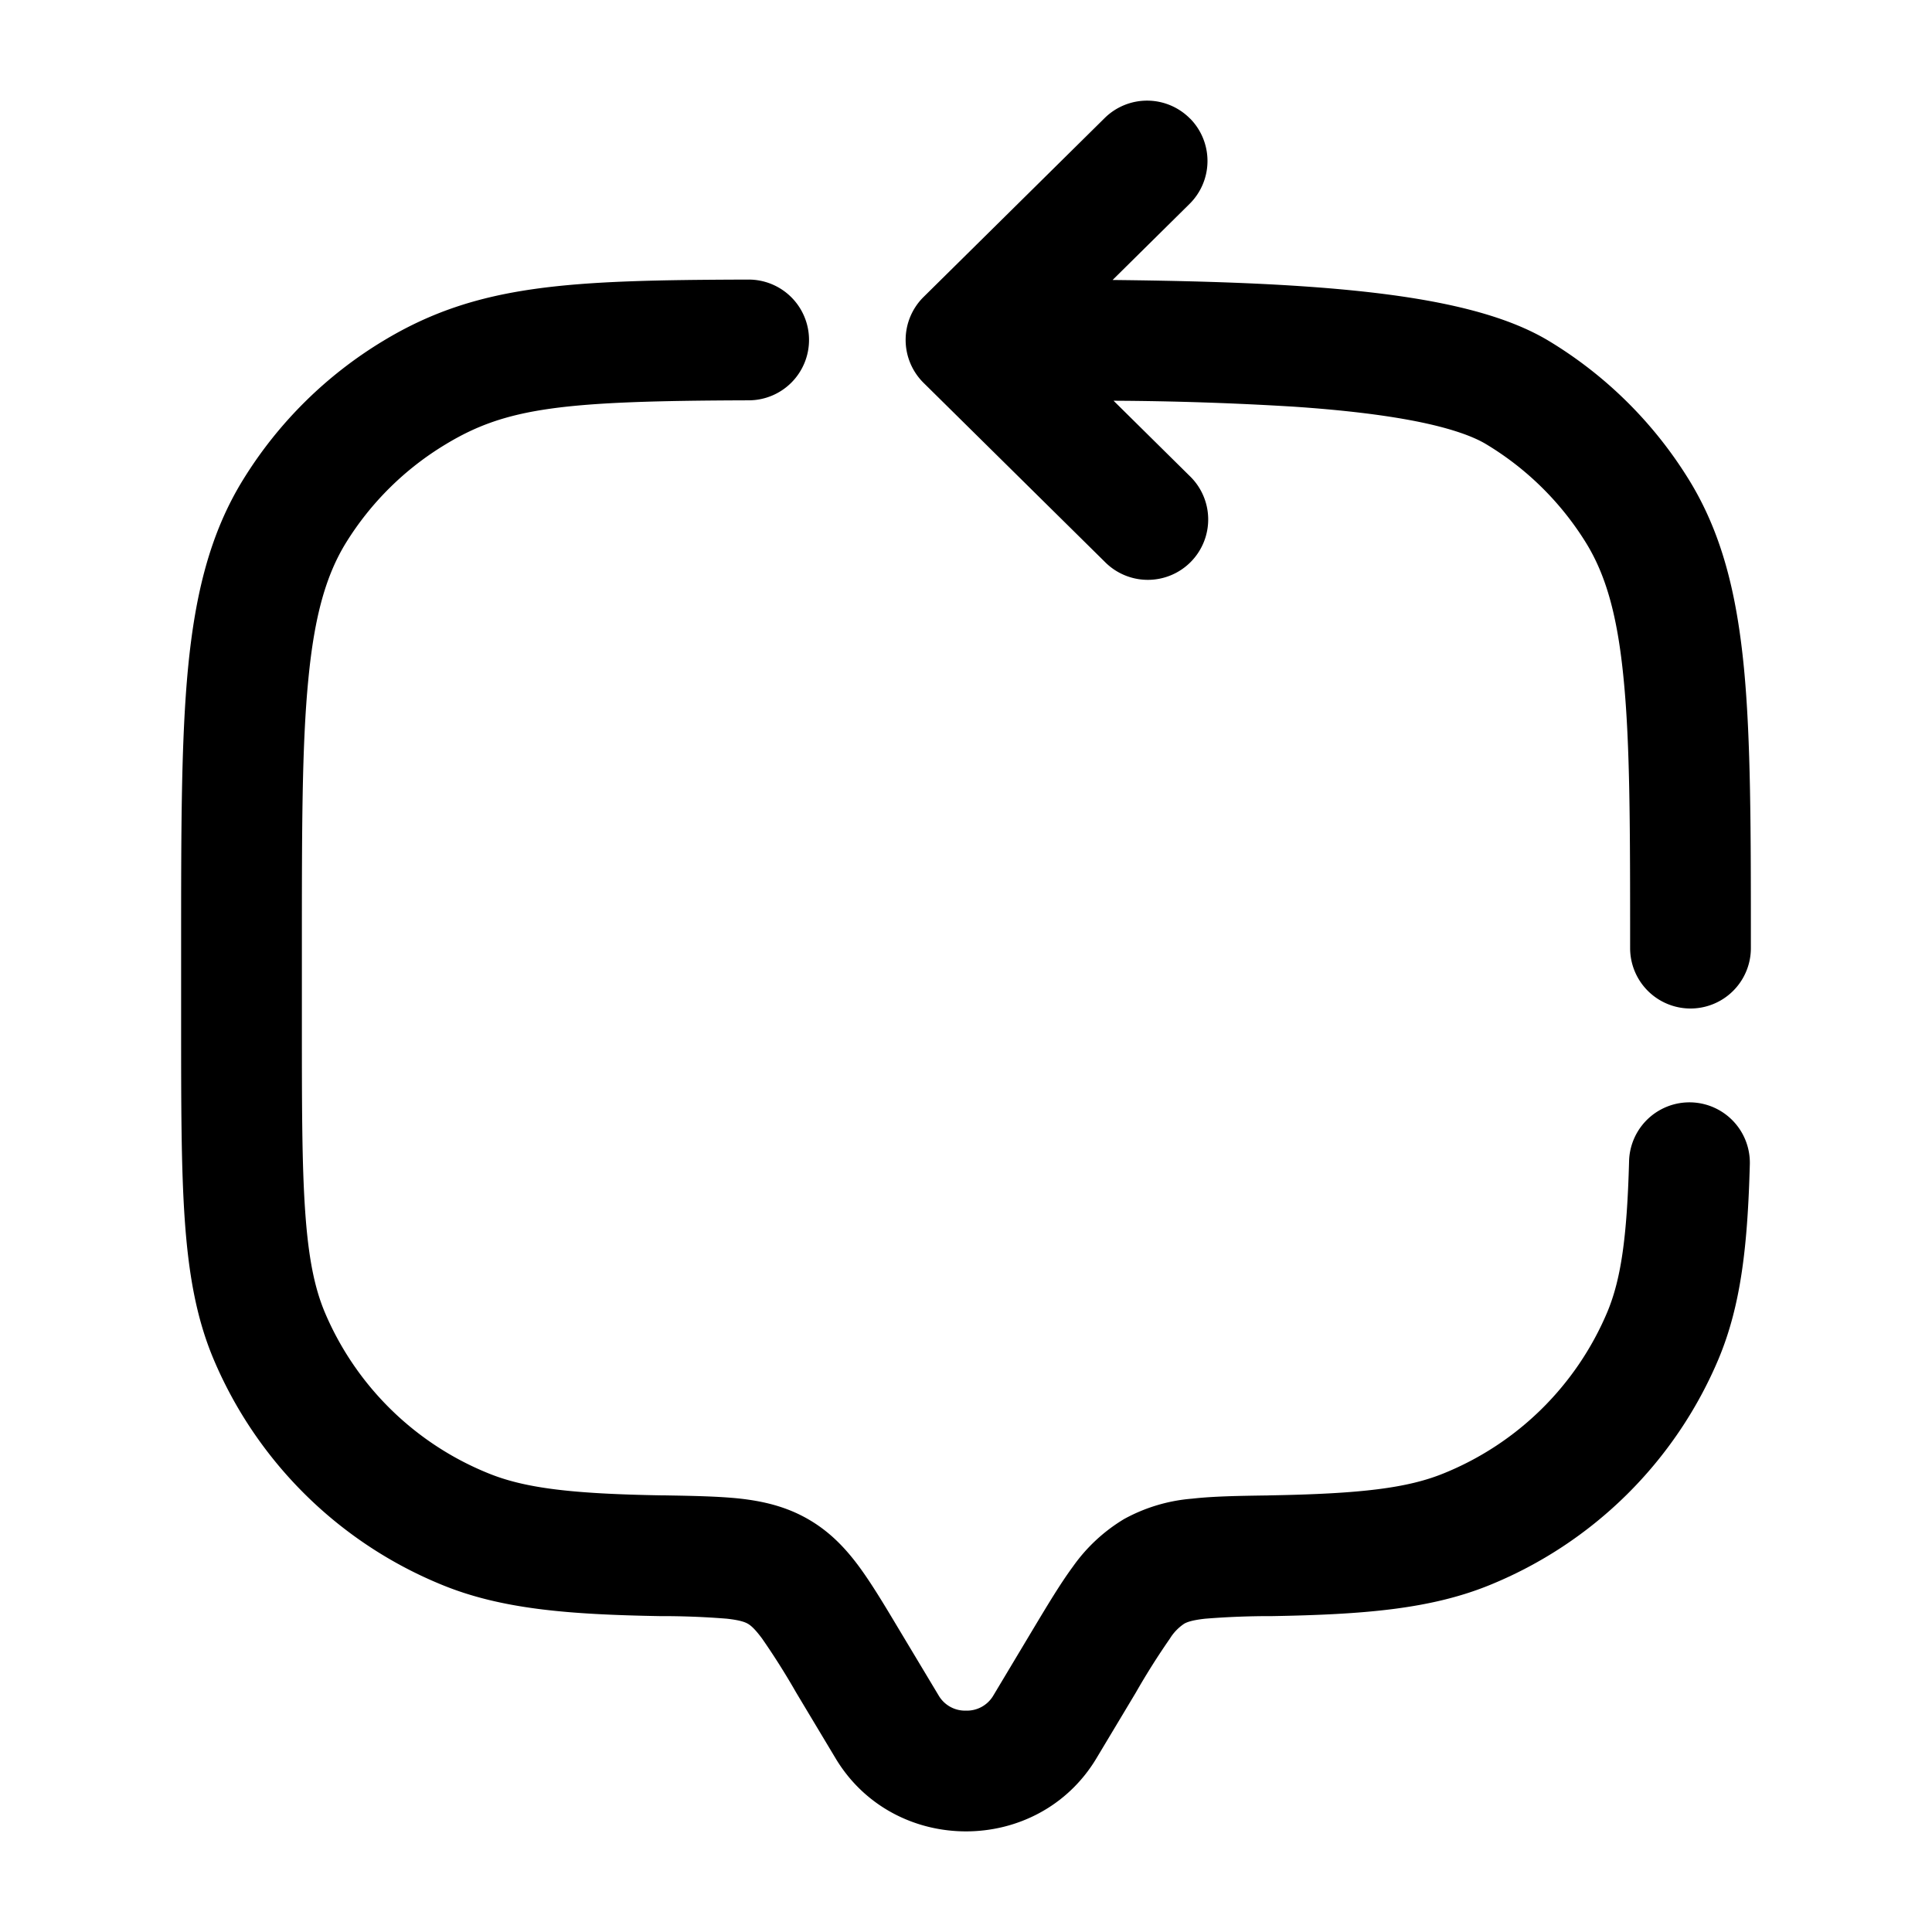 <svg xmlns="http://www.w3.org/2000/svg" width="1em" height="1em" viewBox="0 0 24 24"><path fill="currentColor" fill-rule="evenodd" d="M14.784 1.473a.75.75 0 0 1-.007 1.06l-.956.945c.832.009 1.632.029 2.354.078c.621.042 1.203.106 1.71.207c.496.099.975.243 1.355.472a5.2 5.2 0 0 1 1.734 1.714c.418.673.601 1.433.69 2.35c.086.897.086 2.018.086 3.44v.039a.75.75 0 0 1-1.5 0c0-1.47 0-2.519-.08-3.335c-.077-.806-.225-1.307-.47-1.703a3.7 3.7 0 0 0-1.237-1.221c-.161-.098-.442-.2-.87-.285c-.42-.083-.93-.142-1.519-.182a40 40 0 0 0-2.241-.074l.944.933a.75.75 0 1 1-1.054 1.067l-2.25-2.222a.75.75 0 0 1 0-1.067l2.25-2.223a.75.75 0 0 1 1.06.007M10.05 4.221a.75.75 0 0 1-.748.752c-2.305.007-3.007.087-3.765.546A3.7 3.7 0 0 0 4.3 6.739c-.245.397-.393.898-.47 1.704c-.08.816-.08 1.865-.08 3.335v.889c0 1.046 0 1.792.041 2.38c.04.58.117.952.243 1.253a3.72 3.72 0 0 0 2.028 2c.45.185 1.031.257 2.161.276h.031c.356.006.673.012.937.04c.285.032.57.096.845.254c.273.156.47.366.638.594c.154.21.312.473.487.766l.504.84a.38.38 0 0 0 .335.18a.38.38 0 0 0 .335-.18l.503-.84c.176-.293.334-.557.488-.766a2.1 2.1 0 0 1 .638-.594a2.1 2.1 0 0 1 .845-.253c.264-.03.58-.035.937-.04l.03-.001c1.13-.02 1.711-.09 2.162-.275a3.72 3.72 0 0 0 2.028-2.001c.169-.404.245-.92.271-1.876a.75.75 0 0 1 1.5.04c-.027.982-.104 1.738-.388 2.416a5.22 5.22 0 0 1-2.843 2.81c-.738.301-1.574.366-2.704.386a10 10 0 0 0-.83.032c-.174.019-.232.046-.261.062a.6.6 0 0 0-.178.185a9 9 0 0 0-.424.672l-.488.814c-.726 1.212-2.516 1.212-3.242 0l-.488-.814a9 9 0 0 0-.424-.672c-.097-.131-.147-.167-.178-.185c-.029-.016-.087-.043-.26-.062a10 10 0 0 0-.831-.032c-1.13-.02-1.966-.085-2.704-.387a5.22 5.22 0 0 1-2.843-2.81c-.216-.515-.31-1.07-.356-1.729c-.045-.646-.045-1.444-.045-2.455v-.957c0-1.421 0-2.542.086-3.44c.089-.916.272-1.676.69-2.349A5.2 5.2 0 0 1 4.76 4.235c1.17-.708 2.302-.755 4.538-.762a.75.75 0 0 1 .752.748" clip-rule="evenodd"/></svg>
